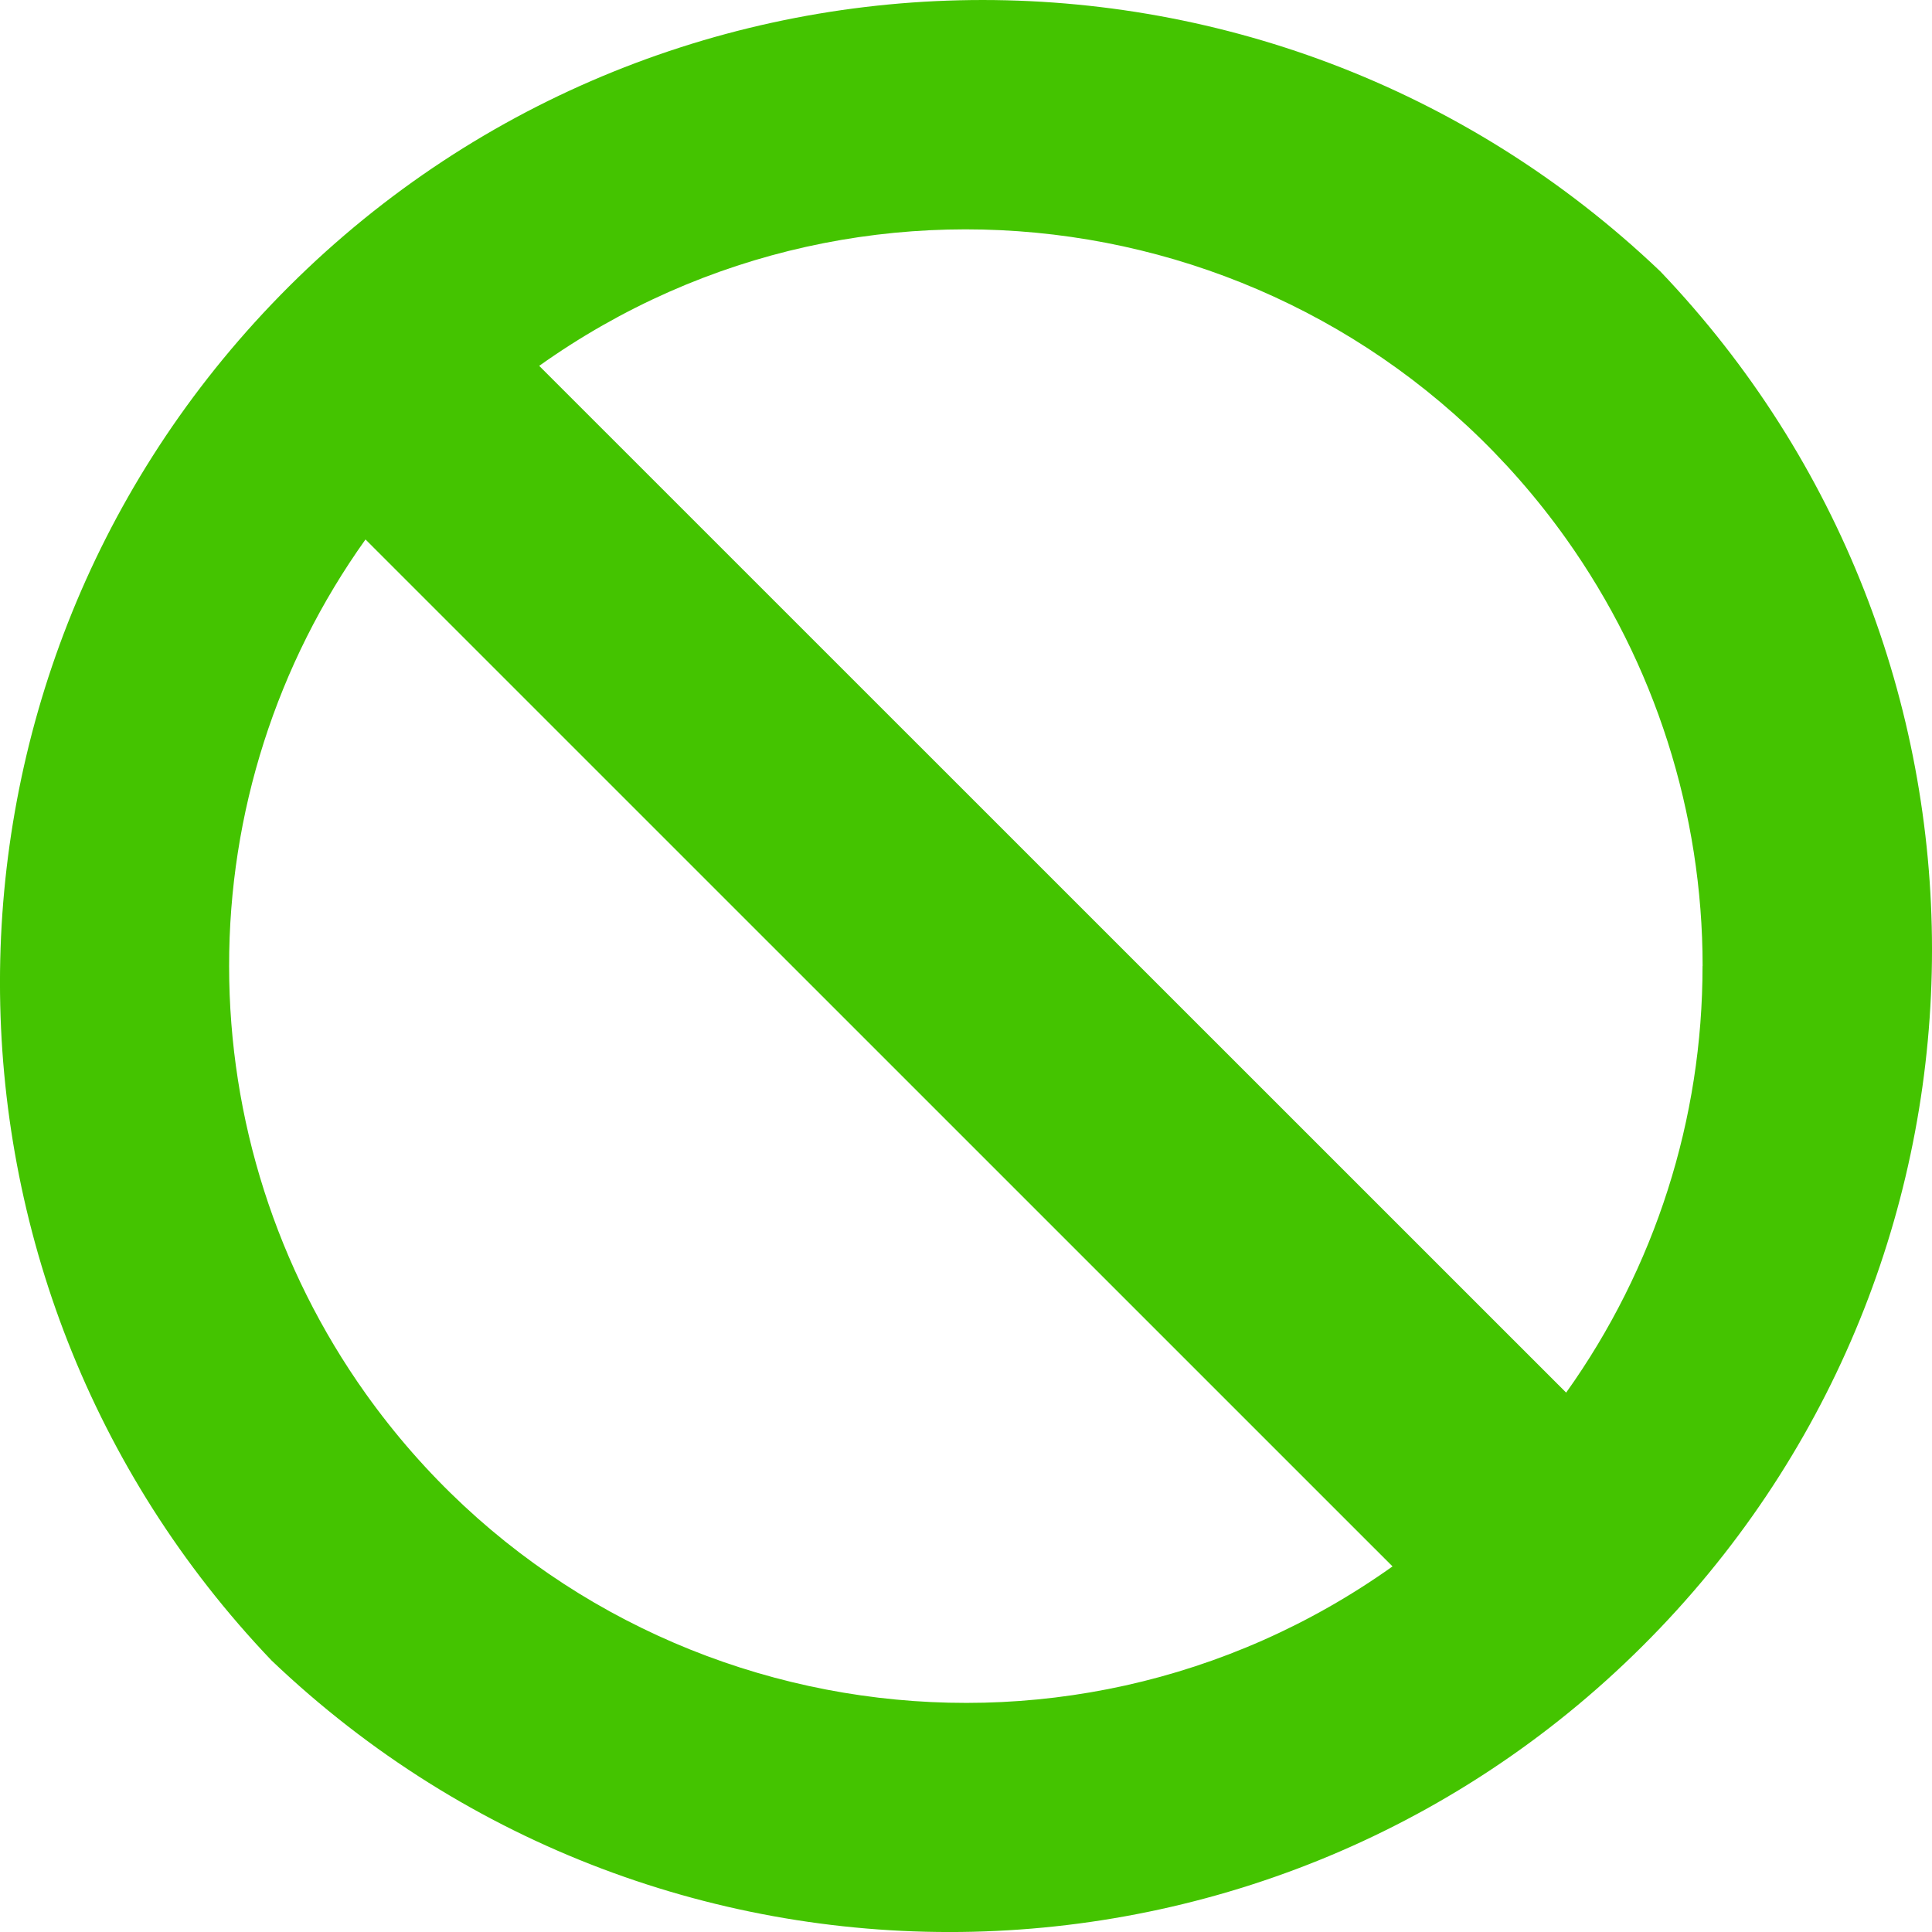 <?xml version="1.0" encoding="utf-8"?>
<!-- Generator: Adobe Illustrator 26.2.1, SVG Export Plug-In . SVG Version: 6.00 Build 0)  -->
<svg version="1.1" xmlns="http://www.w3.org/2000/svg" xmlns:xlink="http://www.w3.org/1999/xlink" x="0px" y="0px"
	 viewBox="0 0 22 22" style="enable-background:new 0 0 22 22;" xml:space="preserve">
<style type="text/css">
	.st0{fill:url(#FOND_00000078044699568605270200000005723229720841126567_);}
	.st1{fill:url(#FOND_00000137836015283308436080000009127314743949255607_);}
	.st2{fill:#FFF5F7;}
	.st3{fill:url(#FOND_00000031206576533897753780000005520510101415445396_);}
	.st4{fill:url(#FOND_00000099619664640330014810000017037232262707932058_);}
	.st5{fill:url(#FOND_00000032640826053885843800000004802083263197835447_);}
	.st6{fill:url(#FOND_00000109740827897402727620000008590776992952479677_);}
	.st7{fill:url(#FOND_00000041980942037083048820000005642634436782640009_);}
	.st8{fill:url(#FOND_00000163785789065887302200000003320097343195383986_);}
	.st9{fill:url(#FOND_00000160150554416614180980000013109137256556121246_);}
	.st10{fill:url(#FOND_00000006674278588280538370000017049973881227602343_);}
	.st11{fill:url(#FOND_00000012444107191013861950000003192457557301687424_);}
	.st12{fill:#272F60;}
	.st13{fill:#FD657C;}
	.st14{fill:url(#FOND_00000010292769292548631120000008318563103852371606_);}
	.st15{fill:#F4AAB9;}
	.st16{clip-path:url(#Rectangle_10_00000148627991211415403380000012405082770365886857_);}
	.st17{fill:#FB657C;}
	.st18{fill:#FFFFFF;}
	.st19{fill:#FFBCC6;}
	.st20{clip-path:url(#SVGID_00000080183613998880264470000005451602186170896011_);}
	.st21{enable-background:new    ;}
	.st22{fill:#FB657C;stroke:#FD657C;stroke-width:3.835;stroke-linecap:round;stroke-linejoin:round;stroke-miterlimit:1.438;}
	.st23{fill:#FFBCC6;stroke:#FFBCC6;stroke-width:3.835;stroke-linecap:round;stroke-linejoin:round;stroke-miterlimit:1.438;}
	.st24{clip-path:url(#SVGID_00000142857192283653641860000016614938942524501891_);fill:#FB657C;}
	.st25{clip-path:url(#SVGID_00000060744847637793186260000007856818799288564384_);fill:#FFBCC6;}
	.st26{clip-path:url(#SVGID_00000106849751584885650650000002934294476347250367_);fill:#FFBCC6;}
	.st27{clip-path:url(#SVGID_00000181770871814335678400000004416426006729211292_);fill:#FFBCC6;}
	.st28{clip-path:url(#SVGID_00000136397857850825927540000016436594947493370246_);fill:#FFBCC6;}
	.st29{clip-path:url(#SVGID_00000013172755292092393560000000561242352200042396_);fill:#FFBCC6;}
	.st30{clip-path:url(#SVGID_00000129894369807246280380000013469335747596741527_);fill:#FFBCC6;}
	.st31{clip-path:url(#SVGID_00000149342031227739218980000010208403712490717579_);fill:#FFBCC6;}
	.st32{clip-path:url(#SVGID_00000158712832063195432850000006815532542441809822_);fill:#272F60;}
	.st33{clip-path:url(#SVGID_00000158712832063195432850000006815532542441809822_);fill:#FB657C;}
	.st34{clip-path:url(#SVGID_00000158712832063195432850000006815532542441809822_);fill:#FFBCC6;}
	.st35{clip-path:url(#SVGID_00000158712832063195432850000006815532542441809822_);fill:#FFFFFF;}
	.st36{fill:none;}
	.st37{clip-path:url(#SVGID_00000149382933411197759000000007633461413736891575_);fill:#FFFFFF;}
	.st38{clip-path:url(#SVGID_00000098216268687002249310000009528480665275127981_);fill:#FFFFFF;}
	.st39{clip-path:url(#SVGID_00000147938123015753707850000004975402314824938896_);fill:#FFFFFF;}
	.st40{clip-path:url(#SVGID_00000084527902614989191860000003183550628423393413_);fill:#FFFFFF;}
	.st41{clip-path:url(#SVGID_00000101076209401469221310000007905802575615943818_);fill:#FFFFFF;}
	.st42{clip-path:url(#SVGID_00000070800926750768669520000000217176367738777013_);fill:#FFFFFF;}
	.st43{clip-path:url(#SVGID_00000054948801125418565650000004762093386052128650_);fill:#FFFFFF;}
	.st44{clip-path:url(#SVGID_00000023274883481705683710000016702198148010686867_);fill:#FFFFFF;}
	.st45{clip-path:url(#SVGID_00000026882829302006342190000009227138747851686042_);fill:#FFFFFF;}
	.st46{clip-path:url(#SVGID_00000151521844553309462310000012260166388903301511_);fill:#FFFFFF;}
	.st47{clip-path:url(#SVGID_00000152970281243614001840000003614110431123789489_);fill:#FFFFFF;}
	.st48{clip-path:url(#SVGID_00000171691678775993806750000015405736269456070582_);fill:#FFFFFF;}
	.st49{clip-path:url(#SVGID_00000000207220153628523250000013491705756305466015_);fill:#FB657C;}
	.st50{clip-path:url(#SVGID_00000161620095313658173800000000346609175922446228_);fill:#FFFFFF;}
	.st51{clip-path:url(#SVGID_00000134223482637832809710000015971345098350322091_);fill:#FFFFFF;}
	.st52{fill:#FF647B;}
	.st53{fill:#FF657C;}
	.st54{clip-path:url(#SVGID_00000106114587093694629790000015123655495419694257_);}
	.st55{clip-path:url(#SVGID_00000111896840598563175600000017065067655258926466_);}
	.st56{clip-path:url(#SVGID_00000122679579143270324840000000373249724201339561_);}
	.st57{clip-path:url(#SVGID_00000116932010687354434760000014557049599974700707_);}
	.st58{fill:none;stroke:#272E5F;stroke-width:3;}
	.st59{clip-path:url(#SVGID_00000101072264806304622360000011140918123496526473_);}
	.st60{fill:#E94B67;}
	.st61{fill:#FFF5F7;stroke:#272E5F;stroke-width:2;}
	.st62{fill:none;stroke:#272E5F;stroke-width:2;stroke-linecap:round;stroke-linejoin:round;stroke-miterlimit:10;}
	.st63{fill:none;stroke:#272E5F;stroke-width:2;}
	.st64{fill:none;stroke:#272E5F;stroke-width:3;stroke-linecap:round;stroke-linejoin:round;stroke-miterlimit:10;}
	.st65{fill:none;stroke:#142664;stroke-width:2;stroke-linecap:round;stroke-linejoin:round;stroke-miterlimit:10;}
	.st66{clip-path:url(#SVGID_00000093163248483235473030000008255501465730053556_);}
	.st67{clip-path:url(#SVGID_00000065065149838230542180000010798872047697741208_);}
	.st68{clip-path:url(#SVGID_00000065064844055109922840000000493661033941267332_);fill:#FD657C;}
	.st69{clip-path:url(#SVGID_00000106825653389552768750000004608327146675810438_);fill:#FD657C;}
	.st70{clip-path:url(#SVGID_00000109740469107458682000000011371340953745616037_);}
	.st71{clip-path:url(#SVGID_00000113330813067157898090000000497204188692559276_);}
	.st72{clip-path:url(#SVGID_00000043458171158981385630000002488689544196736933_);}
	.st73{fill:none;stroke:#142664;stroke-width:3;stroke-linecap:round;stroke-linejoin:round;}
	.st74{clip-path:url(#SVGID_00000041991133445632255610000015685746457894483119_);}
	.st75{clip-path:url(#SVGID_00000096773569930810733740000004882058497605904768_);}
	.st76{clip-path:url(#SVGID_00000125563045810598099620000002891194454058756506_);}
	.st77{clip-path:url(#SVGID_00000165228329832014509950000003097967158119722641_);}
	.st78{clip-path:url(#SVGID_00000076606107991066391440000010119757222612835732_);}
	.st79{clip-path:url(#SVGID_00000089562075907994241970000013172886105925876122_);}
	.st80{clip-path:url(#SVGID_00000051355319116241315200000008408010939153085621_);}
	.st81{clip-path:url(#SVGID_00000019637647384409124900000012356200657381632400_);}
	.st82{clip-path:url(#SVGID_00000067921224221486811540000017880449098105290129_);}
	.st83{clip-path:url(#SVGID_00000039112824220534951080000010113924683140871609_);}
	.st84{clip-path:url(#SVGID_00000135667660550487121870000017271369333100127652_);}
	.st85{clip-path:url(#SVGID_00000160901699275792551470000016029841849349255565_);}
	.st86{clip-path:url(#SVGID_00000176010940238286836360000011453240049233435548_);}
	.st87{clip-path:url(#SVGID_00000126289924155522328630000006380100174075790000_);}
	.st88{clip-path:url(#SVGID_00000082351229003540607650000016338552924276363907_);}
	.st89{clip-path:url(#SVGID_00000099652063849475883870000012033662933250368178_);}
	.st90{clip-path:url(#SVGID_00000065754372724627954460000010950683925114358166_);}
	.st91{clip-path:url(#SVGID_00000111173071014386636010000017671626138519000480_);}
	.st92{clip-path:url(#SVGID_00000029758801321803606880000000059015994542263692_);}
	.st93{clip-path:url(#SVGID_00000178193151399346005030000008223887204636942743_);}
	.st94{clip-path:url(#SVGID_00000119096707583883198640000017572342092141762739_);}
	.st95{clip-path:url(#SVGID_00000054257229779995021830000000767572146445279886_);}
	.st96{clip-path:url(#SVGID_00000052803296167606499120000001661945578302922147_);}
	.st97{clip-path:url(#SVGID_00000039134739480412950710000009326721029027588238_);}
	.st98{clip-path:url(#SVGID_00000117645539890459859380000004259767094534728885_);}
	.st99{clip-path:url(#SVGID_00000049189077846866813340000007754179385766069145_);}
	.st100{clip-path:url(#SVGID_00000166634003028032266370000003260621430933065626_);}
	.st101{clip-path:url(#SVGID_00000016784294232218275640000012747302483438079397_);}
	.st102{clip-path:url(#SVGID_00000013911908107050736710000011141150472601899405_);}
	.st103{clip-path:url(#SVGID_00000111173979345508987800000009780010516215265157_);}
	.st104{clip-path:url(#SVGID_00000119799097917585258040000016486440944195355321_);}
	.st105{clip-path:url(#SVGID_00000153667997458429123960000014886928719527469206_);}
	.st106{clip-path:url(#SVGID_00000018221342752468955990000010826043131094104248_);}
	.st107{clip-path:url(#SVGID_00000166676395254377910400000008513355844924970659_);}
	.st108{clip-path:url(#SVGID_00000156579482990520663360000014033171128074181546_);}
	.st109{clip-path:url(#SVGID_00000134246603082417386090000004473159607686042528_);}
	.st110{clip-path:url(#SVGID_00000152951561747732415460000002367973056830616214_);}
	.st111{clip-path:url(#SVGID_00000044179996547771997500000012311636679356182187_);}
	.st112{clip-path:url(#SVGID_00000162324374154857599400000012105511329456891824_);}
	.st113{clip-path:url(#SVGID_00000123426941747691253540000002013506586808790423_);}
	.st114{clip-path:url(#SVGID_00000134247832056683668850000014176340980874342335_);}
	.st115{clip-path:url(#SVGID_00000064325932603687932930000005428114916104032413_);}
	.st116{clip-path:url(#SVGID_00000078004991609089329970000008275579357605316271_);}
	.st117{fill:#FFFFFF;stroke:#142664;stroke-width:3;stroke-linecap:round;stroke-linejoin:round;}
	.st118{clip-path:url(#SVGID_00000124148412042540320990000012759999502460972203_);}
	.st119{fill-rule:evenodd;clip-rule:evenodd;fill:#FFBCC6;}
	.st120{fill-rule:evenodd;clip-rule:evenodd;fill:#272F60;}
	.st121{fill-rule:evenodd;clip-rule:evenodd;fill:#FFFFFF;}
	.st122{fill-rule:evenodd;clip-rule:evenodd;fill:#FB657C;}
	.st123{clip-path:url(#SVGID_00000036942631133069178750000007592385069260551560_);}
	.st124{clip-path:url(#SVGID_00000165233943994897204400000002968339583151836801_);}
	.st125{clip-path:url(#SVGID_00000110464878075713614370000000253863064107765890_);}
	.st126{clip-path:url(#SVGID_00000105385295005881010580000011899466268526811575_);}
	.st127{clip-path:url(#SVGID_00000029022945063585129010000015467591714053744315_);}
	.st128{clip-path:url(#SVGID_00000115514295428859194990000005827020011382496408_);}
	.st129{clip-path:url(#SVGID_00000034072872142043195810000002340173942242269839_);}
	.st130{clip-path:url(#SVGID_00000075859913110864715900000017645846978989189550_);}
	.st131{clip-path:url(#SVGID_00000178919699806797908050000003934012735930552708_);}
	.st132{clip-path:url(#SVGID_00000070117499490331034850000005830044557911992971_);}
	.st133{clip-path:url(#SVGID_00000106139792439564121400000007861221929695500436_);}
	.st134{clip-path:url(#SVGID_00000163794590569110753120000011379811704690115002_);}
	.st135{clip-path:url(#SVGID_00000027567628034493899840000009974103497746982838_);}
	.st136{clip-path:url(#SVGID_00000052825120944117599080000018346962213819097217_);}
	.st137{clip-path:url(#SVGID_00000166654441391288109150000011153440916164101045_);}
	.st138{clip-path:url(#SVGID_00000162333938503990916500000014957347388200983952_);}
	.st139{clip-path:url(#SVGID_00000036946313437592672770000015327376160609808295_);}
	.st140{clip-path:url(#SVGID_00000129164657049973264430000007706763119693421995_);}
	.st141{clip-path:url(#SVGID_00000155842839668222628400000001602851308113966478_);}
	.st142{clip-path:url(#SVGID_00000120531374849579097840000014615627309217878455_);}
	.st143{clip-path:url(#SVGID_00000136382189598379115270000003420860291683740302_);}
	.st144{clip-path:url(#SVGID_00000034074215254902946470000002398852770486153604_);}
	.st145{clip-path:url(#SVGID_00000058561556405044541710000018057846147257362591_);}
	.st146{clip-path:url(#SVGID_00000039132728188712409340000002783269443212047794_);}
	.st147{clip-path:url(#SVGID_00000127015530128690362770000015518096421433504689_);}
	.st148{clip-path:url(#SVGID_00000075148078366437349310000014320300002201248664_);}
	.st149{clip-path:url(#SVGID_00000085955362899580768680000011007962695277741998_);}
	.st150{clip-path:url(#SVGID_00000060014523669390208110000006940304746594765233_);}
	.st151{clip-path:url(#SVGID_00000173839091324597880030000012636816805743808166_);}
	.st152{clip-path:url(#SVGID_00000155125803738889956420000001666976904655929475_);}
	.st153{clip-path:url(#SVGID_00000010276518584484401630000015028435818687394724_);}
	.st154{clip-path:url(#SVGID_00000105415915960990889070000011033030153629408173_);}
	.st155{clip-path:url(#SVGID_00000049194953707026553850000010519487441481708417_);}
	.st156{clip-path:url(#SVGID_00000027571171435032599500000018150226291425519542_);}
	.st157{clip-path:url(#SVGID_00000018229466696162358710000002648616357851889324_);}
	.st158{clip-path:url(#SVGID_00000038386914219647395330000010285658152430690460_);}
	.st159{clip-path:url(#SVGID_00000120538542603208226150000009257483378600730537_);}
	.st160{clip-path:url(#SVGID_00000105426541475734690130000003938457528451771064_);}
	.st161{clip-path:url(#SVGID_00000083077529075807769000000015099203444909014177_);}
	.st162{clip-path:url(#SVGID_00000177462184185018684440000017961845539114027667_);}
	.st163{clip-path:url(#SVGID_00000167382701473563677410000005827450779289950385_);}
	.st164{clip-path:url(#SVGID_00000067949662500478773540000012756303475604141203_);}
	.st165{clip-path:url(#SVGID_00000172436985103318088700000015409218069724201912_);}
	.st166{clip-path:url(#SVGID_00000134939595238842717390000000194517037398590093_);}
	.st167{clip-path:url(#SVGID_00000021104413887584409810000006801320424981600384_);}
	.st168{clip-path:url(#SVGID_00000100370507040117834680000017262927751255757207_);}
	.st169{clip-path:url(#SVGID_00000052083199571001716460000017259081075106622388_);}
	.st170{clip-path:url(#SVGID_00000034072839728726147590000017744721205123522985_);}
	.st171{clip-path:url(#SVGID_00000078724029620904354960000011929206095143797930_);}
	.st172{clip-path:url(#SVGID_00000145769708410646447420000008202585153608489405_);}
	.st173{clip-path:url(#SVGID_00000082329570448720750950000016370476804997799835_);}
	.st174{clip-path:url(#SVGID_00000132802608982030955310000013407957907021105300_);}
	.st175{clip-path:url(#SVGID_00000152239751482044305810000004206663349585080211_);}
	.st176{clip-path:url(#SVGID_00000000938116497195474000000002218693096398936494_);}
	.st177{clip-path:url(#SVGID_00000044175318995675619240000007192376412972625041_);}
	.st178{clip-path:url(#SVGID_00000026842261412263875260000002926547663495022216_);}
	.st179{clip-path:url(#SVGID_00000055665937479414456410000007071969486559956411_);}
	.st180{clip-path:url(#SVGID_00000054954682007164468910000013127172548750054324_);}
	.st181{clip-path:url(#SVGID_00000007391650279463588470000017610621826113687733_);}
	.st182{clip-path:url(#SVGID_00000000922612485158110390000002602289991381830586_);}
	.st183{clip-path:url(#SVGID_00000149354994397430548840000008933981188238261919_);}
	.st184{clip-path:url(#SVGID_00000160169132895336344830000015668871371525209257_);}
	.st185{clip-path:url(#SVGID_00000062185136292701409390000012267646747524873606_);}
	.st186{clip-path:url(#SVGID_00000010991734724815551990000018393392889666608302_);}
	.st187{clip-path:url(#SVGID_00000173860470785800993300000003989011037924346517_);}
	.st188{clip-path:url(#SVGID_00000030470742240823337270000014941726506423452323_);}
	.st189{clip-path:url(#SVGID_00000018219202962137214290000012600682095110045333_);}
	.st190{clip-path:url(#SVGID_00000016065986749272802570000003069411328224424080_);}
	.st191{clip-path:url(#SVGID_00000110433225249180716130000018202466842468460734_);}
	.st192{clip-path:url(#SVGID_00000092427370493587350070000013928675069516035718_);}
	.st193{clip-path:url(#SVGID_00000139263961820980108820000000386572651080278424_);}
	.st194{clip-path:url(#SVGID_00000132774933777854988430000003001550849183227792_);}
	.st195{clip-path:url(#SVGID_00000072280805661291066180000010258416751111942057_);}
	.st196{clip-path:url(#SVGID_00000182508113854786273640000005679285811735675783_);}
	.st197{clip-path:url(#SVGID_00000175284665787973508350000007370086253853559174_);}
	.st198{clip-path:url(#SVGID_00000100368118812483333910000010535337560011316112_);}
	.st199{clip-path:url(#SVGID_00000013891392349508216650000000232850528592484531_);}
	.st200{clip-path:url(#SVGID_00000101788726056526354230000013398952455531461253_);}
	.st201{clip-path:url(#SVGID_00000100359438822506248820000007700448861061515955_);}
	.st202{clip-path:url(#SVGID_00000003801205821364921340000003840421795617846424_);}
	.st203{clip-path:url(#SVGID_00000067205956215560859580000009118151731894339733_);}
	.st204{clip-path:url(#SVGID_00000131368106361359279270000007474598914397862049_);}
	.st205{clip-path:url(#SVGID_00000113352854048829510190000007428586425686778765_);}
	.st206{clip-path:url(#SVGID_00000170967289786236122360000014835156781009213871_);}
	.st207{clip-path:url(#SVGID_00000093862360992830764280000018227019532396434324_);}
	.st208{clip-path:url(#SVGID_00000088115419413482049760000017687448657367569085_);}
	.st209{clip-path:url(#SVGID_00000116203972078013670670000007856894011283506084_);}
	.st210{clip-path:url(#SVGID_00000114763139499009932920000002504563075816037251_);}
	.st211{clip-path:url(#SVGID_00000006701203022362990650000004936024174748494520_);}
	.st212{clip-path:url(#SVGID_00000071556872785815361020000007792613958179737991_);}
	.st213{clip-path:url(#SVGID_00000094597679575851872990000018355647834974415550_);}
	.st214{clip-path:url(#SVGID_00000167358752332419584040000011605993004724065943_);}
	.st215{clip-path:url(#SVGID_00000101787069170385278610000013101119011524677275_);}
	.st216{clip-path:url(#SVGID_00000114761792365543072110000013729905464521083581_);}
	.st217{clip-path:url(#SVGID_00000156579017000774624510000000326854774811561865_);}
	.st218{clip-path:url(#SVGID_00000183947647448175176660000018014411962004504719_);}
	.st219{clip-path:url(#SVGID_00000137828281833586890400000006684520788342501519_);}
	.st220{clip-path:url(#SVGID_00000000194066572620276680000002539255691636786357_);}
	.st221{clip-path:url(#SVGID_00000020371665671114749340000002889635858517444238_);}
	.st222{clip-path:url(#SVGID_00000130641654986464456330000006420302125045244079_);}
	.st223{clip-path:url(#SVGID_00000182497226604584194500000004971035989605933717_);}
	.st224{clip-path:url(#SVGID_00000148651824260444682120000011779590666666509185_);}
	.st225{clip-path:url(#SVGID_00000081644298938979545840000007406178610696624535_);}
	.st226{clip-path:url(#SVGID_00000102525283561964232390000001848753388368865974_);}
	.st227{clip-path:url(#SVGID_00000092414534460538226390000017966316425215409815_);}
	.st228{clip-path:url(#SVGID_00000126288033470980681750000007465822656246364851_);}
	.st229{clip-path:url(#SVGID_00000170988340030311477140000002104369989583323816_);}
	.st230{clip-path:url(#SVGID_00000175304267244856054640000006805139584285966254_);}
	.st231{clip-path:url(#SVGID_00000112608573067898098030000016187789200270715305_);}
	.st232{clip-path:url(#SVGID_00000034797030552485002350000007382711766751819667_);}
	.st233{clip-path:url(#SVGID_00000132781788260998586570000017368813365668968596_);}
	.st234{clip-path:url(#SVGID_00000036934887947112971590000012985612481473050755_);}
	.st235{clip-path:url(#SVGID_00000036253794139811739450000017716419368405874826_);}
	.st236{clip-path:url(#SVGID_00000143585801165369914390000013285380453712966819_);}
	.st237{clip-path:url(#SVGID_00000183966795492797558480000001676153796653144457_);}
	.st238{clip-path:url(#SVGID_00000137810269739880179960000013455181581404860801_);}
	.st239{clip-path:url(#SVGID_00000048483739139126836510000011265980767116243596_);}
	.st240{clip-path:url(#SVGID_00000015315762322590360960000006736526810718528702_);}
	.st241{clip-path:url(#SVGID_00000009584558196274163350000005802448108862672777_);}
	.st242{clip-path:url(#SVGID_00000124864555406685494330000006132727008359848586_);}
	.st243{clip-path:url(#SVGID_00000148624277263130744370000003759047303439254198_);}
	.st244{clip-path:url(#SVGID_00000103969213812530104330000005445583663028908436_);}
	.st245{clip-path:url(#SVGID_00000165193328755648892580000014198718184202322829_);}
	.st246{clip-path:url(#SVGID_00000160910769471915793120000008727995611427972256_);}
	.st247{clip-path:url(#SVGID_00000113315443873831744210000005593214030173198753_);}
	.st248{clip-path:url(#SVGID_00000034791959771661482110000017881670531770141341_);}
	.st249{clip-path:url(#SVGID_00000088097861591385620180000012481729351349354890_);}
	.st250{clip-path:url(#SVGID_00000097471872567342815160000014406131787243191195_);}
	.st251{clip-path:url(#SVGID_00000023266032697320335830000009965137960377355150_);}
	.st252{clip-path:url(#SVGID_00000052789572762552098650000006388145897515351683_);}
	.st253{fill:#E94966;}
	.st254{fill:#13224F;}
	.st255{fill:url(#);}
	.st256{clip-path:url(#SVGID_00000031927691803395513480000003424163818732597128_);}
	.st257{fill:#FFCE00;}
	.st258{fill-rule:evenodd;clip-rule:evenodd;fill:#FD657C;}
	.st259{clip-path:url(#SVGID_00000094601429335382250070000001814032440442821810_);}
	.st260{fill:url(#SVGID_00000101817797397697408470000014713945332445678253_);}
	.st261{fill:#FFFFFF;stroke:#FFFFFF;stroke-width:10;}
	.st262{fill:none;stroke:#272F60;stroke-width:3;stroke-linecap:round;stroke-linejoin:round;}
	.st263{clip-path:url(#SVGID_00000001630052573876806170000008712373778080252328_);}
	.st264{fill:none;stroke:#FFFFFF;stroke-width:5;}
	.st265{fill:#3580F8;}
	.st266{clip-path:url(#SVGID_00000180330456482338864590000014202625852673097097_);}
	.st267{fill:#FDF2F5;}
	.st268{clip-path:url(#SVGID_00000099626341037557452700000000963350740688702633_);}
	.st269{fill:#44C400;}
	.st270{clip-path:url(#SVGID_00000126282714045050415110000016673178237237071015_);}
	.st271{clip-path:url(#SVGID_00000142864778348961238820000001452961137115136413_);}
	.st272{clip-path:url(#SVGID_00000181787871660263148690000007510111728303873720_);}
	.st273{fill:#F1AAB9;}
	.st274{fill:#E34C6A;}
	.st275{clip-path:url(#SVGID_00000145767087946284402450000017287064440236449456_);}
	.st276{clip-path:url(#SVGID_00000091010182045157042050000014999211214628396694_);}
	.st277{clip-path:url(#SVGID_00000174591909047795939760000000604777313052657028_);}
	.st278{clip-path:url(#SVGID_00000031168219021367367720000013535298324224378772_);}
	.st279{clip-path:url(#SVGID_00000078023563058915085730000006427532488312479891_);}
	.st280{clip-path:url(#SVGID_00000054967421471673861020000016273852201722086571_);}
	.st281{clip-path:url(#SVGID_00000120533418811558092990000016494308957044710320_);}
	.st282{clip-path:url(#SVGID_00000144301253627625365960000012817441680232500907_);}
	.st283{display:none;}
	.st284{display:inline;}
	.st285{display:inline;enable-background:new    ;}
	.st286{clip-path:url(#SVGID_00000058555141040231532340000009985798989493527221_);}
	.st287{clip-path:url(#SVGID_00000069371898609452847120000011936305051299097273_);}
	.st288{clip-path:url(#SVGID_00000025414546322235106820000016471799646515879554_);}
	.st289{clip-path:url(#SVGID_00000132805290362085402340000002226777393827253129_);}
	.st290{fill:none;stroke:#FFFFFF;stroke-miterlimit:10;}
	.st291{clip-path:url(#SVGID_00000091713285729157095250000013884050510279666850_);}
	.st292{clip-path:url(#SVGID_00000165926568581328480660000010734235462407896708_);}
	.st293{clip-path:url(#SVGID_00000170262341117215638720000009805298608007506091_);}
	.st294{clip-path:url(#SVGID_00000093156218692184068980000001636251517235926966_);}
	.st295{clip-path:url(#SVGID_00000142862982744175426870000012712024482814980532_);}
	.st296{clip-path:url(#SVGID_00000111906896841166912140000015481044002606243728_);}
	.st297{clip-path:url(#SVGID_00000019672471453967612970000001261916975966245265_);}
	.st298{clip-path:url(#SVGID_00000057127948615416770610000015359057610609593777_);}
	.st299{clip-path:url(#SVGID_00000049196868324470216790000004632405603288312469_);}
	.st300{clip-path:url(#SVGID_00000098910234399540274990000003490658685538711223_);}
	.st301{clip-path:url(#SVGID_00000062181447252802681920000016895763366872460982_);}
	.st302{clip-path:url(#SVGID_00000103950512404303799310000005063572513329286063_);}
	.st303{clip-path:url(#SVGID_00000076561496948903160660000017682954474488089267_);}
	.st304{clip-path:url(#SVGID_00000088113847982315536480000017889374485566147980_);}
	.st305{clip-path:url(#SVGID_00000122695105775537208660000003630838767739894958_);}
	.st306{clip-path:url(#SVGID_00000034063985945204702050000005305917922273394064_);}
	.st307{fill:none;stroke:#142664;stroke-width:4.002;stroke-linecap:round;stroke-linejoin:round;stroke-miterlimit:4.002;}
	.st308{clip-path:url(#SVGID_00000116212877657062751590000012977505229215837352_);}
	.st309{clip-path:url(#SVGID_00000160189860748564369090000004756317029591562162_);}
	.st310{clip-path:url(#SVGID_00000114774087396031278690000003362446036660828593_);}
	.st311{clip-path:url(#SVGID_00000033366589245609954960000005335371942534120603_);}
	.st312{clip-path:url(#SVGID_00000055696581129955848870000000143026371233383859_);}
	.st313{clip-path:url(#SVGID_00000080186616060880357050000017906431366005214387_);}
	.st314{clip-path:url(#SVGID_00000083774040115311173690000004760025605840897173_);}
	.st315{clip-path:url(#SVGID_00000021801476501106733640000009028014359663510966_);}
	.st316{clip-path:url(#SVGID_00000002342307894176405280000007129434604538681260_);}
	.st317{clip-path:url(#SVGID_00000145048276850953312140000009281487310103153340_);}
	.st318{clip-path:url(#SVGID_00000109014336929934568750000002428424838342978191_);}
	.st319{clip-path:url(#SVGID_00000119816749181202447880000014236608444098113181_);}
	.st320{clip-path:url(#SVGID_00000152263960686645927980000004248892934754724004_);}
	.st321{clip-path:url(#SVGID_00000181079987000606614190000010088483020391975327_);}
	.st322{clip-path:url(#SVGID_00000021831498539116539190000004680315825378531506_);}
	.st323{clip-path:url(#SVGID_00000020393983289368848210000007988518716677439914_);}
	.st324{clip-path:url(#SVGID_00000074427289073912985120000004994560861192164511_);fill:#FD657C;}
	.st325{clip-path:url(#SVGID_00000074427289073912985120000004994560861192164511_);fill:#272F60;}
</style>
<g id="FONDS">
</g>
<g id="ILLUSTRATIONS">
	<path id="Icon_metro-blocked" class="st269" d="M18.908,3.092
		C14.438-1.172,7.357-1.005,3.092,3.465c-4.123,4.322-4.123,11.121,0,15.443
		c4.47,4.264,11.551,4.098,15.815-0.372C23.031,14.213,23.031,7.414,18.908,3.092z
		 M19.387,11c0.002,1.742-0.541,3.44-1.553,4.858L6.14,4.166
		c3.773-2.685,9.008-1.804,11.694,1.969c1.011,1.421,1.554,3.122,1.554,4.866
		V11z M2.609,11c-0.002-1.741,0.541-3.44,1.553-4.857l11.695,11.694
		c-3.773,2.685-9.008,1.804-11.694-1.969c-1.011-1.421-1.554-3.122-1.554-4.866
		L2.609,11z"/>
</g>
<g id="TEXTES_FR" class="st283">
</g>
<g id="TEXTES_GB">
</g>
<g id="Calque_5">
</g>
</svg>
